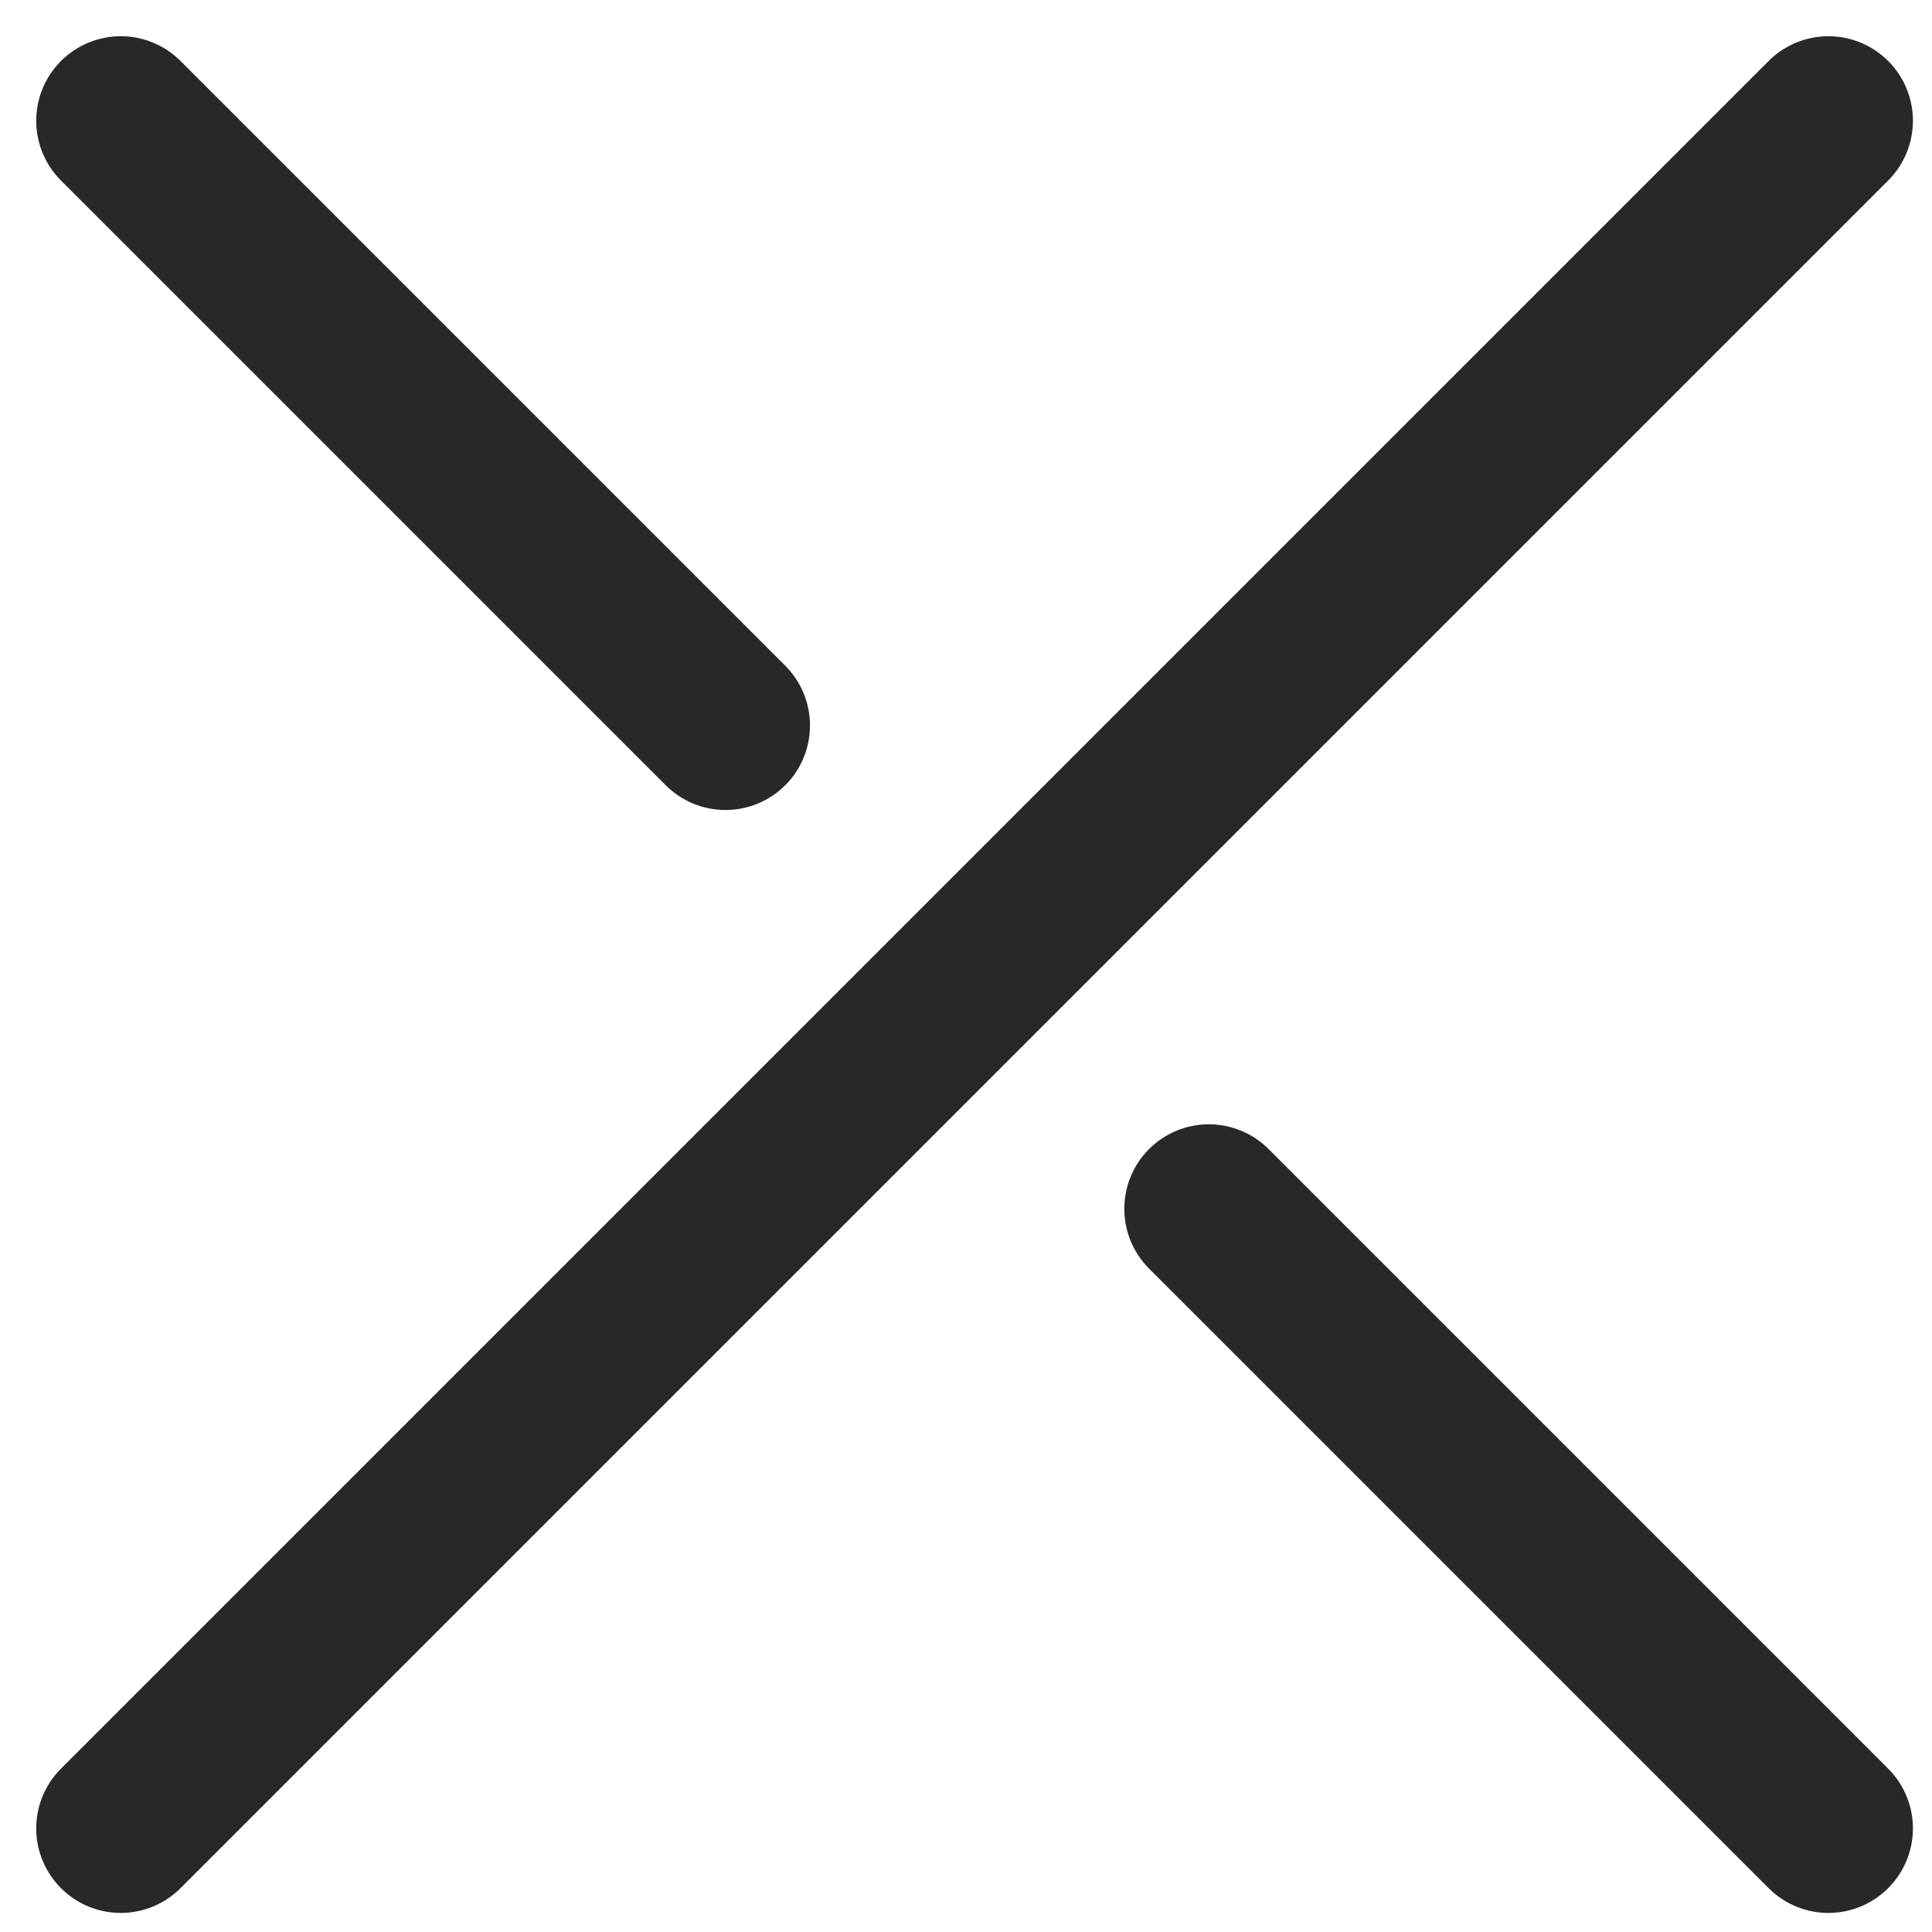 <?xml version="1.0" encoding="UTF-8"?>
<svg width="16px" height="16px" viewBox="0 0 16 16" version="1.1" xmlns="http://www.w3.org/2000/svg" xmlns:xlink="http://www.w3.org/1999/xlink">
    <!-- Generator: Sketch 57.1 (83088) - https://sketch.com -->
    <title>Project_content_toast_icon_24px_close</title>
    <desc>Created with Sketch.</desc>
    <g id="Page-1" stroke="none" stroke-width="1" fill="none" fill-rule="evenodd">
        <g id="02_Project_21" transform="translate(-1270, -249)">
            <g id="over_remark">
                <g id="toast" transform="translate(610, 230)">
                    <g id="toast/style">
                        <g id="top-bar">
                            <g>
                                <g id="icon/36px-copy" transform="translate(656, 15)">
                                    <g id="icon/36px/icons">
                                        <g id="Project_content_toast_icon_24px_close">
                                            <rect id="Rectangle" x="0" y="0" width="24" height="24"></rect>
                                            <path d="M5,19.142 L19.142,5 M19.142,19.142 L14.011,14.011 M10.008,10.008 L5,5" id="Combined-Shape" stroke="#282828" stroke-width="1.4" stroke-linecap="round" stroke-linejoin="round"></path>
                                        </g>
                                    </g>
                                </g>
                            </g>
                        </g>
                    </g>
                </g>
            </g>
        </g>
    </g>
</svg>